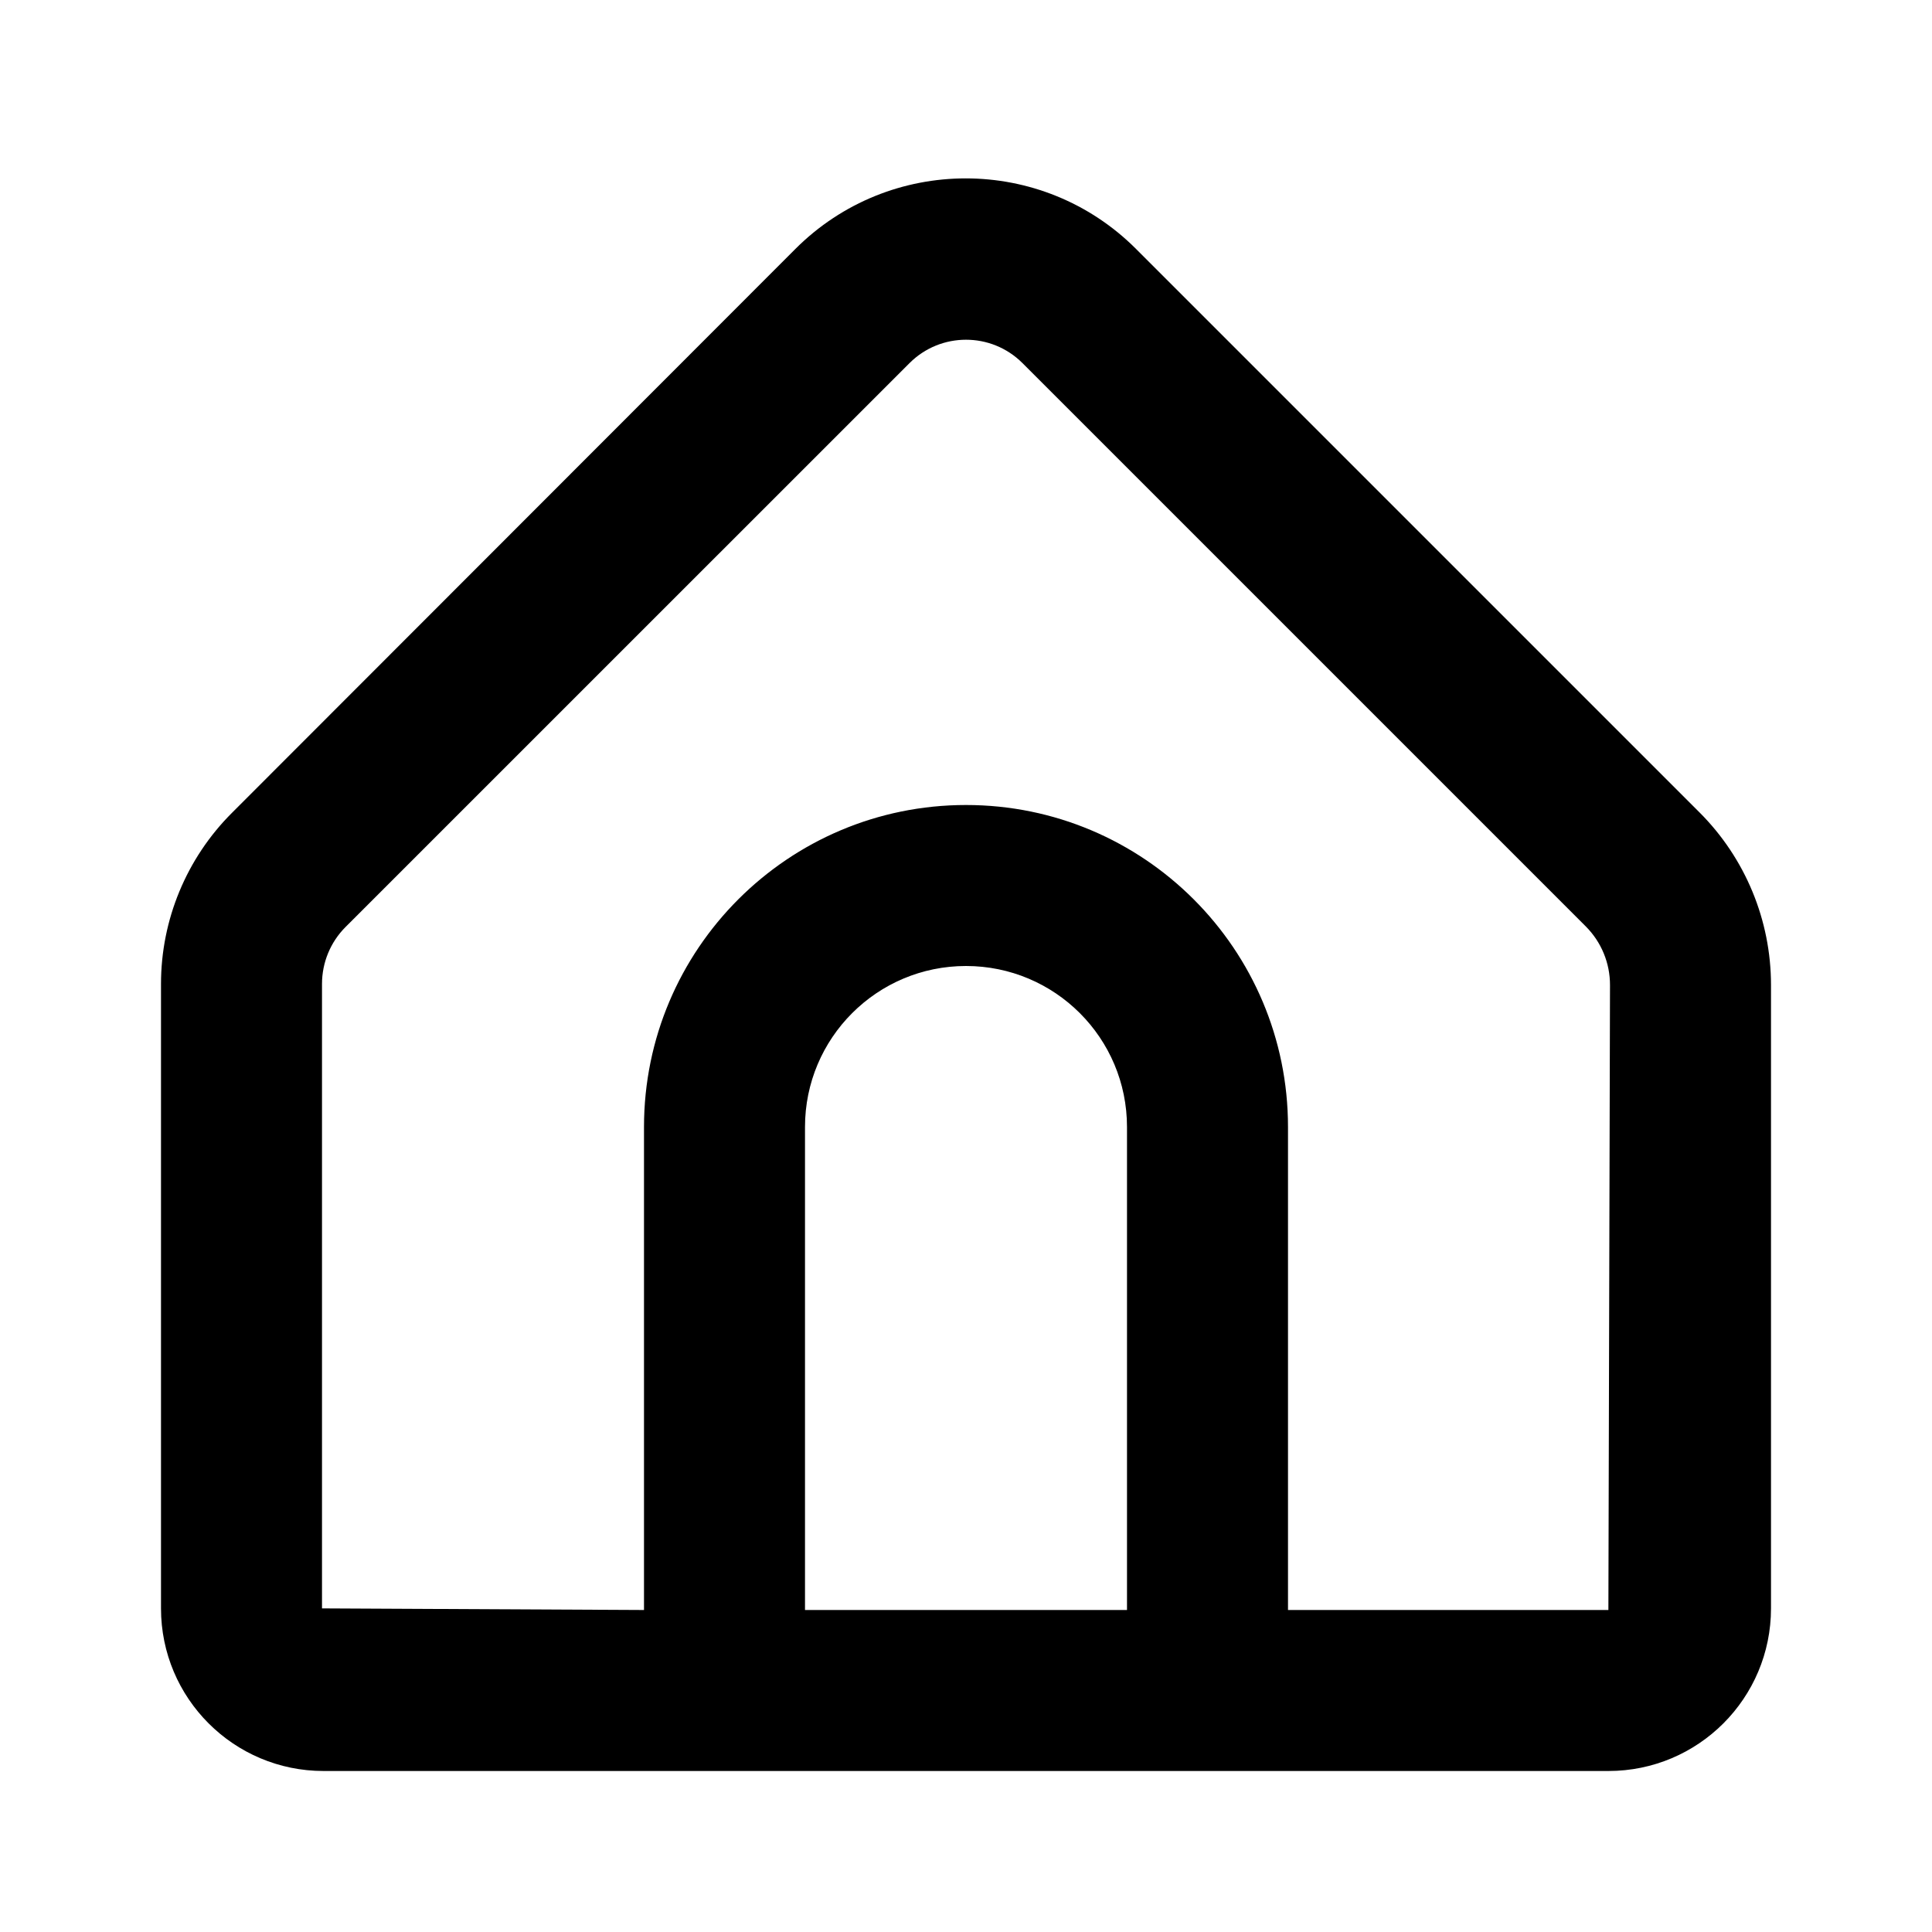 <?xml version="1.0" encoding="UTF-8"?>
<svg width="24px" height="24px" viewBox="0 0 24 24" version="1.1" xmlns="http://www.w3.org/2000/svg" xmlns:xlink="http://www.w3.org/1999/xlink">
    <!-- Generator: sketchtool 49.1 (51147) - http://www.bohemiancoding.com/sketch -->
    <title>house</title>
    <desc>Created with sketchtool.</desc>
    <defs></defs>
    <g id="Icons" stroke="none" stroke-width="1" fill="none" fill-rule="evenodd">
        <g id="house" fill="#000000" fill-rule="nonzero">
            <path d="M4.02,22 L19.98,22 C21.096,22 22,21.096 22,19.98 L22,12.236 C22,11.432 21.681,10.661 21.112,10.092 L14.112,3.092 C12.944,1.924 11.049,1.924 9.881,3.092 L2.879,10.1 C2.316,10.663 2,11.427 2,12.223 L2,19.98 C2,21.096 2.904,22 4.02,22 L4.02,22 Z M14,20 L10,20 L10,14 C10,12.895 10.895,12 12,12 C13.105,12 14,12.895 14,14 L14,20 Z M4,12.223 C4,11.957 4.105,11.703 4.293,11.515 L11.3,4.509 C11.687,4.124 12.313,4.124 12.7,4.509 L19.7,11.509 C19.893,11.703 20.001,11.965 20,12.239 L19.98,20 L16,20 L16,14 C16,11.791 14.209,10 12,10 C9.791,10 8,11.791 8,14 L8,20 L4,19.98 L4,12.223 Z" id="Shape"></path>
        </g>
    </g>
</svg>